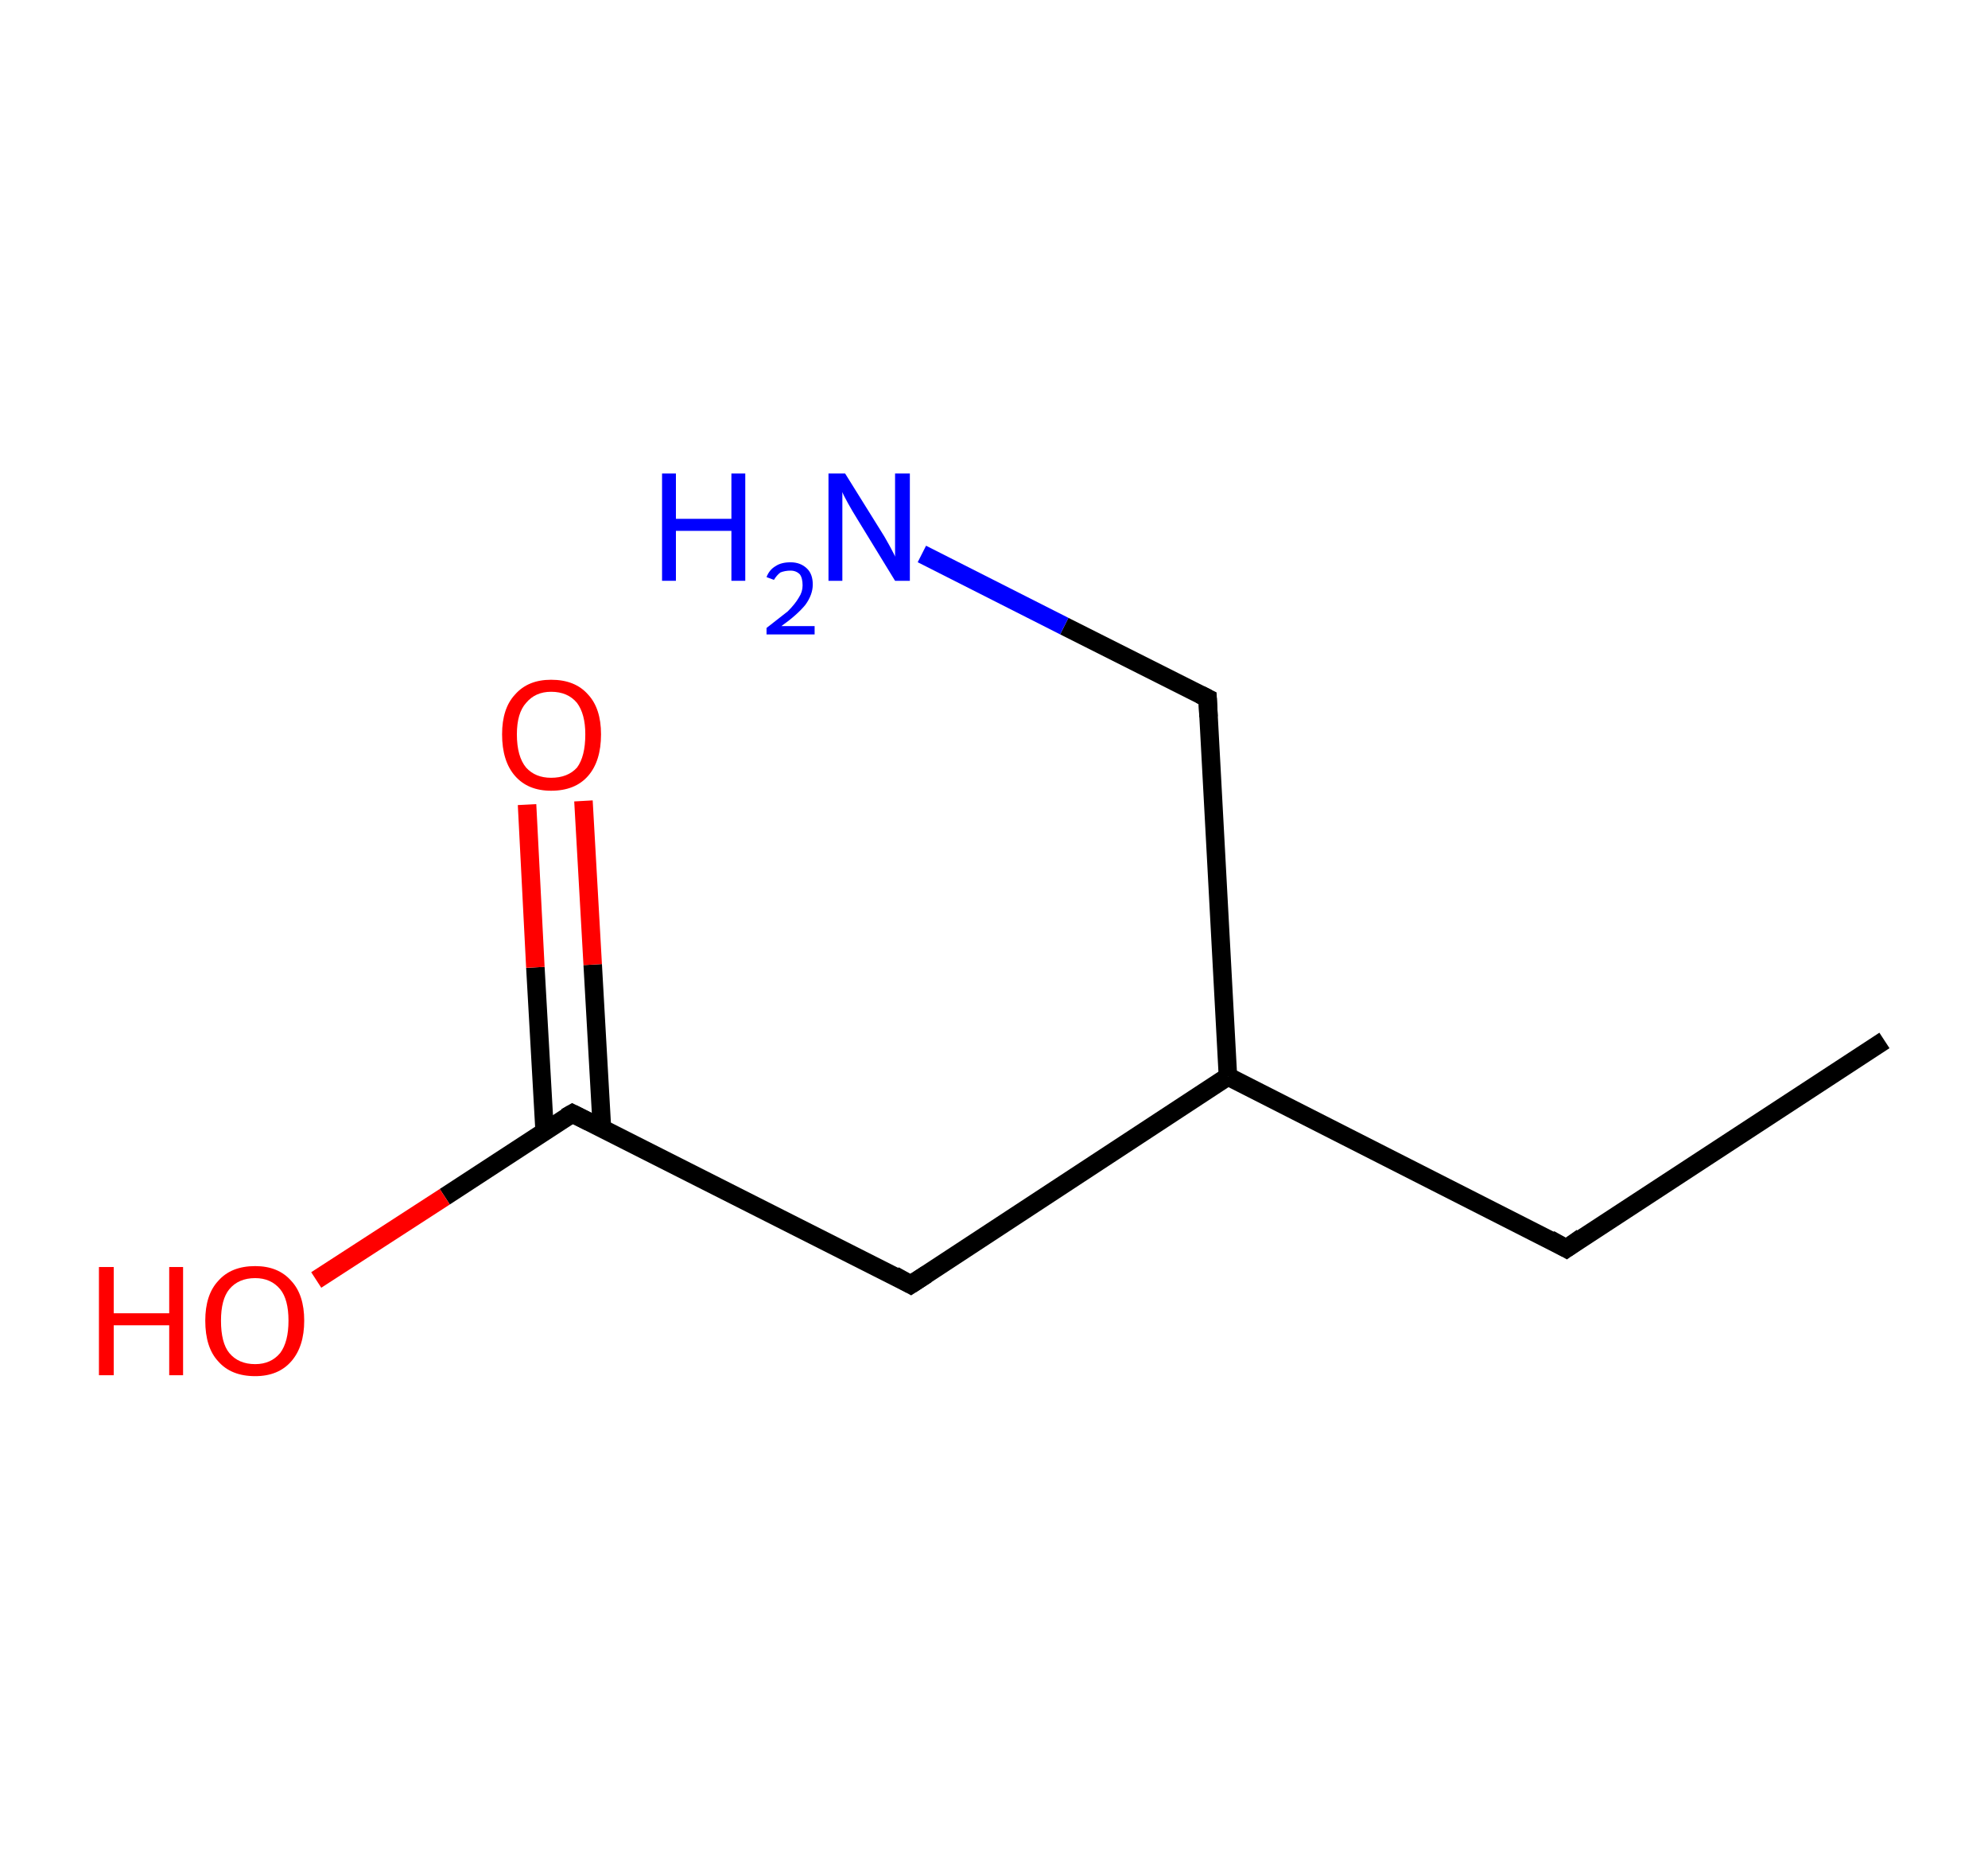 <?xml version='1.0' encoding='ASCII' standalone='yes'?>
<svg xmlns="http://www.w3.org/2000/svg" xmlns:rdkit="http://www.rdkit.org/xml" xmlns:xlink="http://www.w3.org/1999/xlink" version="1.1" baseProfile="full" xml:space="preserve" width="215px" height="200px" viewBox="0 0 215 200">
<!-- END OF HEADER -->
<rect style="opacity:1.0;fill:#FFFFFF;stroke:none" width="215.0" height="200.0" x="0.0" y="0.0"> </rect>
<path class="bond-0 atom-0 atom-1" d="M 203.8,112.5 L 169.4,135.0" style="fill:none;fill-rule:evenodd;stroke:#000000;stroke-width:2.0px;stroke-linecap:butt;stroke-linejoin:miter;stroke-opacity:1"/>
<path class="bond-1 atom-1 atom-2" d="M 169.4,135.0 L 132.8,116.4" style="fill:none;fill-rule:evenodd;stroke:#000000;stroke-width:2.0px;stroke-linecap:butt;stroke-linejoin:miter;stroke-opacity:1"/>
<path class="bond-2 atom-2 atom-3" d="M 132.8,116.4 L 130.6,75.5" style="fill:none;fill-rule:evenodd;stroke:#000000;stroke-width:2.0px;stroke-linecap:butt;stroke-linejoin:miter;stroke-opacity:1"/>
<path class="bond-3 atom-3 atom-4" d="M 130.6,75.5 L 115.1,67.7" style="fill:none;fill-rule:evenodd;stroke:#000000;stroke-width:2.0px;stroke-linecap:butt;stroke-linejoin:miter;stroke-opacity:1"/>
<path class="bond-3 atom-3 atom-4" d="M 115.1,67.7 L 99.7,59.9" style="fill:none;fill-rule:evenodd;stroke:#0000FF;stroke-width:2.0px;stroke-linecap:butt;stroke-linejoin:miter;stroke-opacity:1"/>
<path class="bond-4 atom-2 atom-5" d="M 132.8,116.4 L 98.5,138.9" style="fill:none;fill-rule:evenodd;stroke:#000000;stroke-width:2.0px;stroke-linecap:butt;stroke-linejoin:miter;stroke-opacity:1"/>
<path class="bond-5 atom-5 atom-6" d="M 98.5,138.9 L 61.9,120.4" style="fill:none;fill-rule:evenodd;stroke:#000000;stroke-width:2.0px;stroke-linecap:butt;stroke-linejoin:miter;stroke-opacity:1"/>
<path class="bond-6 atom-6 atom-7" d="M 65.1,122.0 L 64.1,104.3" style="fill:none;fill-rule:evenodd;stroke:#000000;stroke-width:2.0px;stroke-linecap:butt;stroke-linejoin:miter;stroke-opacity:1"/>
<path class="bond-6 atom-6 atom-7" d="M 64.1,104.3 L 63.1,86.6" style="fill:none;fill-rule:evenodd;stroke:#FF0000;stroke-width:2.0px;stroke-linecap:butt;stroke-linejoin:miter;stroke-opacity:1"/>
<path class="bond-6 atom-6 atom-7" d="M 58.9,122.3 L 57.9,104.6" style="fill:none;fill-rule:evenodd;stroke:#000000;stroke-width:2.0px;stroke-linecap:butt;stroke-linejoin:miter;stroke-opacity:1"/>
<path class="bond-6 atom-6 atom-7" d="M 57.9,104.6 L 57.0,87.0" style="fill:none;fill-rule:evenodd;stroke:#FF0000;stroke-width:2.0px;stroke-linecap:butt;stroke-linejoin:miter;stroke-opacity:1"/>
<path class="bond-7 atom-6 atom-8" d="M 61.9,120.4 L 48.1,129.4" style="fill:none;fill-rule:evenodd;stroke:#000000;stroke-width:2.0px;stroke-linecap:butt;stroke-linejoin:miter;stroke-opacity:1"/>
<path class="bond-7 atom-6 atom-8" d="M 48.1,129.4 L 34.2,138.4" style="fill:none;fill-rule:evenodd;stroke:#FF0000;stroke-width:2.0px;stroke-linecap:butt;stroke-linejoin:miter;stroke-opacity:1"/>
<path d="M 171.1,133.8 L 169.4,135.0 L 167.6,134.0" style="fill:none;stroke:#000000;stroke-width:2.0px;stroke-linecap:butt;stroke-linejoin:miter;stroke-opacity:1;"/>
<path d="M 130.7,77.5 L 130.6,75.5 L 129.8,75.1" style="fill:none;stroke:#000000;stroke-width:2.0px;stroke-linecap:butt;stroke-linejoin:miter;stroke-opacity:1;"/>
<path d="M 100.2,137.8 L 98.5,138.9 L 96.7,137.9" style="fill:none;stroke:#000000;stroke-width:2.0px;stroke-linecap:butt;stroke-linejoin:miter;stroke-opacity:1;"/>
<path d="M 63.7,121.3 L 61.9,120.4 L 61.2,120.8" style="fill:none;stroke:#000000;stroke-width:2.0px;stroke-linecap:butt;stroke-linejoin:miter;stroke-opacity:1;"/>
<path class="atom-4" d="M 71.6 51.2 L 73.1 51.2 L 73.1 56.1 L 79.1 56.1 L 79.1 51.2 L 80.6 51.2 L 80.6 62.8 L 79.1 62.8 L 79.1 57.4 L 73.1 57.4 L 73.1 62.8 L 71.6 62.8 L 71.6 51.2 " fill="#0000FF"/>
<path class="atom-4" d="M 82.9 62.4 Q 83.2 61.6, 83.9 61.2 Q 84.5 60.8, 85.5 60.8 Q 86.6 60.8, 87.3 61.5 Q 87.9 62.1, 87.9 63.2 Q 87.9 64.3, 87.1 65.4 Q 86.2 66.5, 84.5 67.7 L 88.1 67.7 L 88.1 68.6 L 82.9 68.6 L 82.9 67.9 Q 84.3 66.8, 85.2 66.1 Q 86.0 65.3, 86.4 64.6 Q 86.8 64.0, 86.8 63.3 Q 86.8 62.5, 86.5 62.1 Q 86.1 61.7, 85.5 61.7 Q 84.9 61.7, 84.4 61.9 Q 84.0 62.2, 83.7 62.7 L 82.9 62.4 " fill="#0000FF"/>
<path class="atom-4" d="M 91.4 51.2 L 95.2 57.3 Q 95.6 57.9, 96.2 59.0 Q 96.8 60.1, 96.8 60.2 L 96.8 51.2 L 98.4 51.2 L 98.4 62.8 L 96.8 62.8 L 92.7 56.1 Q 92.2 55.3, 91.7 54.4 Q 91.2 53.5, 91.1 53.2 L 91.1 62.8 L 89.6 62.8 L 89.6 51.2 L 91.4 51.2 " fill="#0000FF"/>
<path class="atom-7" d="M 54.3 79.4 Q 54.3 76.6, 55.7 75.1 Q 57.1 73.5, 59.6 73.5 Q 62.2 73.5, 63.6 75.1 Q 65.0 76.6, 65.0 79.4 Q 65.0 82.3, 63.6 83.9 Q 62.2 85.5, 59.6 85.5 Q 57.1 85.5, 55.7 83.9 Q 54.3 82.3, 54.3 79.4 M 59.6 84.1 Q 61.4 84.1, 62.4 83.0 Q 63.3 81.8, 63.3 79.4 Q 63.3 77.2, 62.4 76.0 Q 61.4 74.8, 59.6 74.8 Q 57.9 74.8, 56.9 76.0 Q 55.9 77.1, 55.9 79.4 Q 55.9 81.8, 56.9 83.0 Q 57.9 84.1, 59.6 84.1 " fill="#FF0000"/>
<path class="atom-8" d="M 10.7 137.0 L 12.3 137.0 L 12.3 142.0 L 18.3 142.0 L 18.3 137.0 L 19.8 137.0 L 19.8 148.7 L 18.3 148.7 L 18.3 143.3 L 12.3 143.3 L 12.3 148.7 L 10.7 148.7 L 10.7 137.0 " fill="#FF0000"/>
<path class="atom-8" d="M 22.2 142.8 Q 22.2 140.0, 23.6 138.5 Q 25.0 136.9, 27.6 136.9 Q 30.1 136.9, 31.5 138.5 Q 32.9 140.0, 32.9 142.8 Q 32.9 145.6, 31.5 147.2 Q 30.1 148.8, 27.6 148.8 Q 25.0 148.8, 23.6 147.2 Q 22.2 145.7, 22.2 142.8 M 27.6 147.5 Q 29.3 147.5, 30.3 146.3 Q 31.2 145.1, 31.2 142.8 Q 31.2 140.5, 30.3 139.4 Q 29.3 138.2, 27.6 138.2 Q 25.8 138.2, 24.8 139.4 Q 23.9 140.5, 23.9 142.8 Q 23.9 145.2, 24.8 146.3 Q 25.8 147.5, 27.6 147.5 " fill="#FF0000"/>
</svg>
